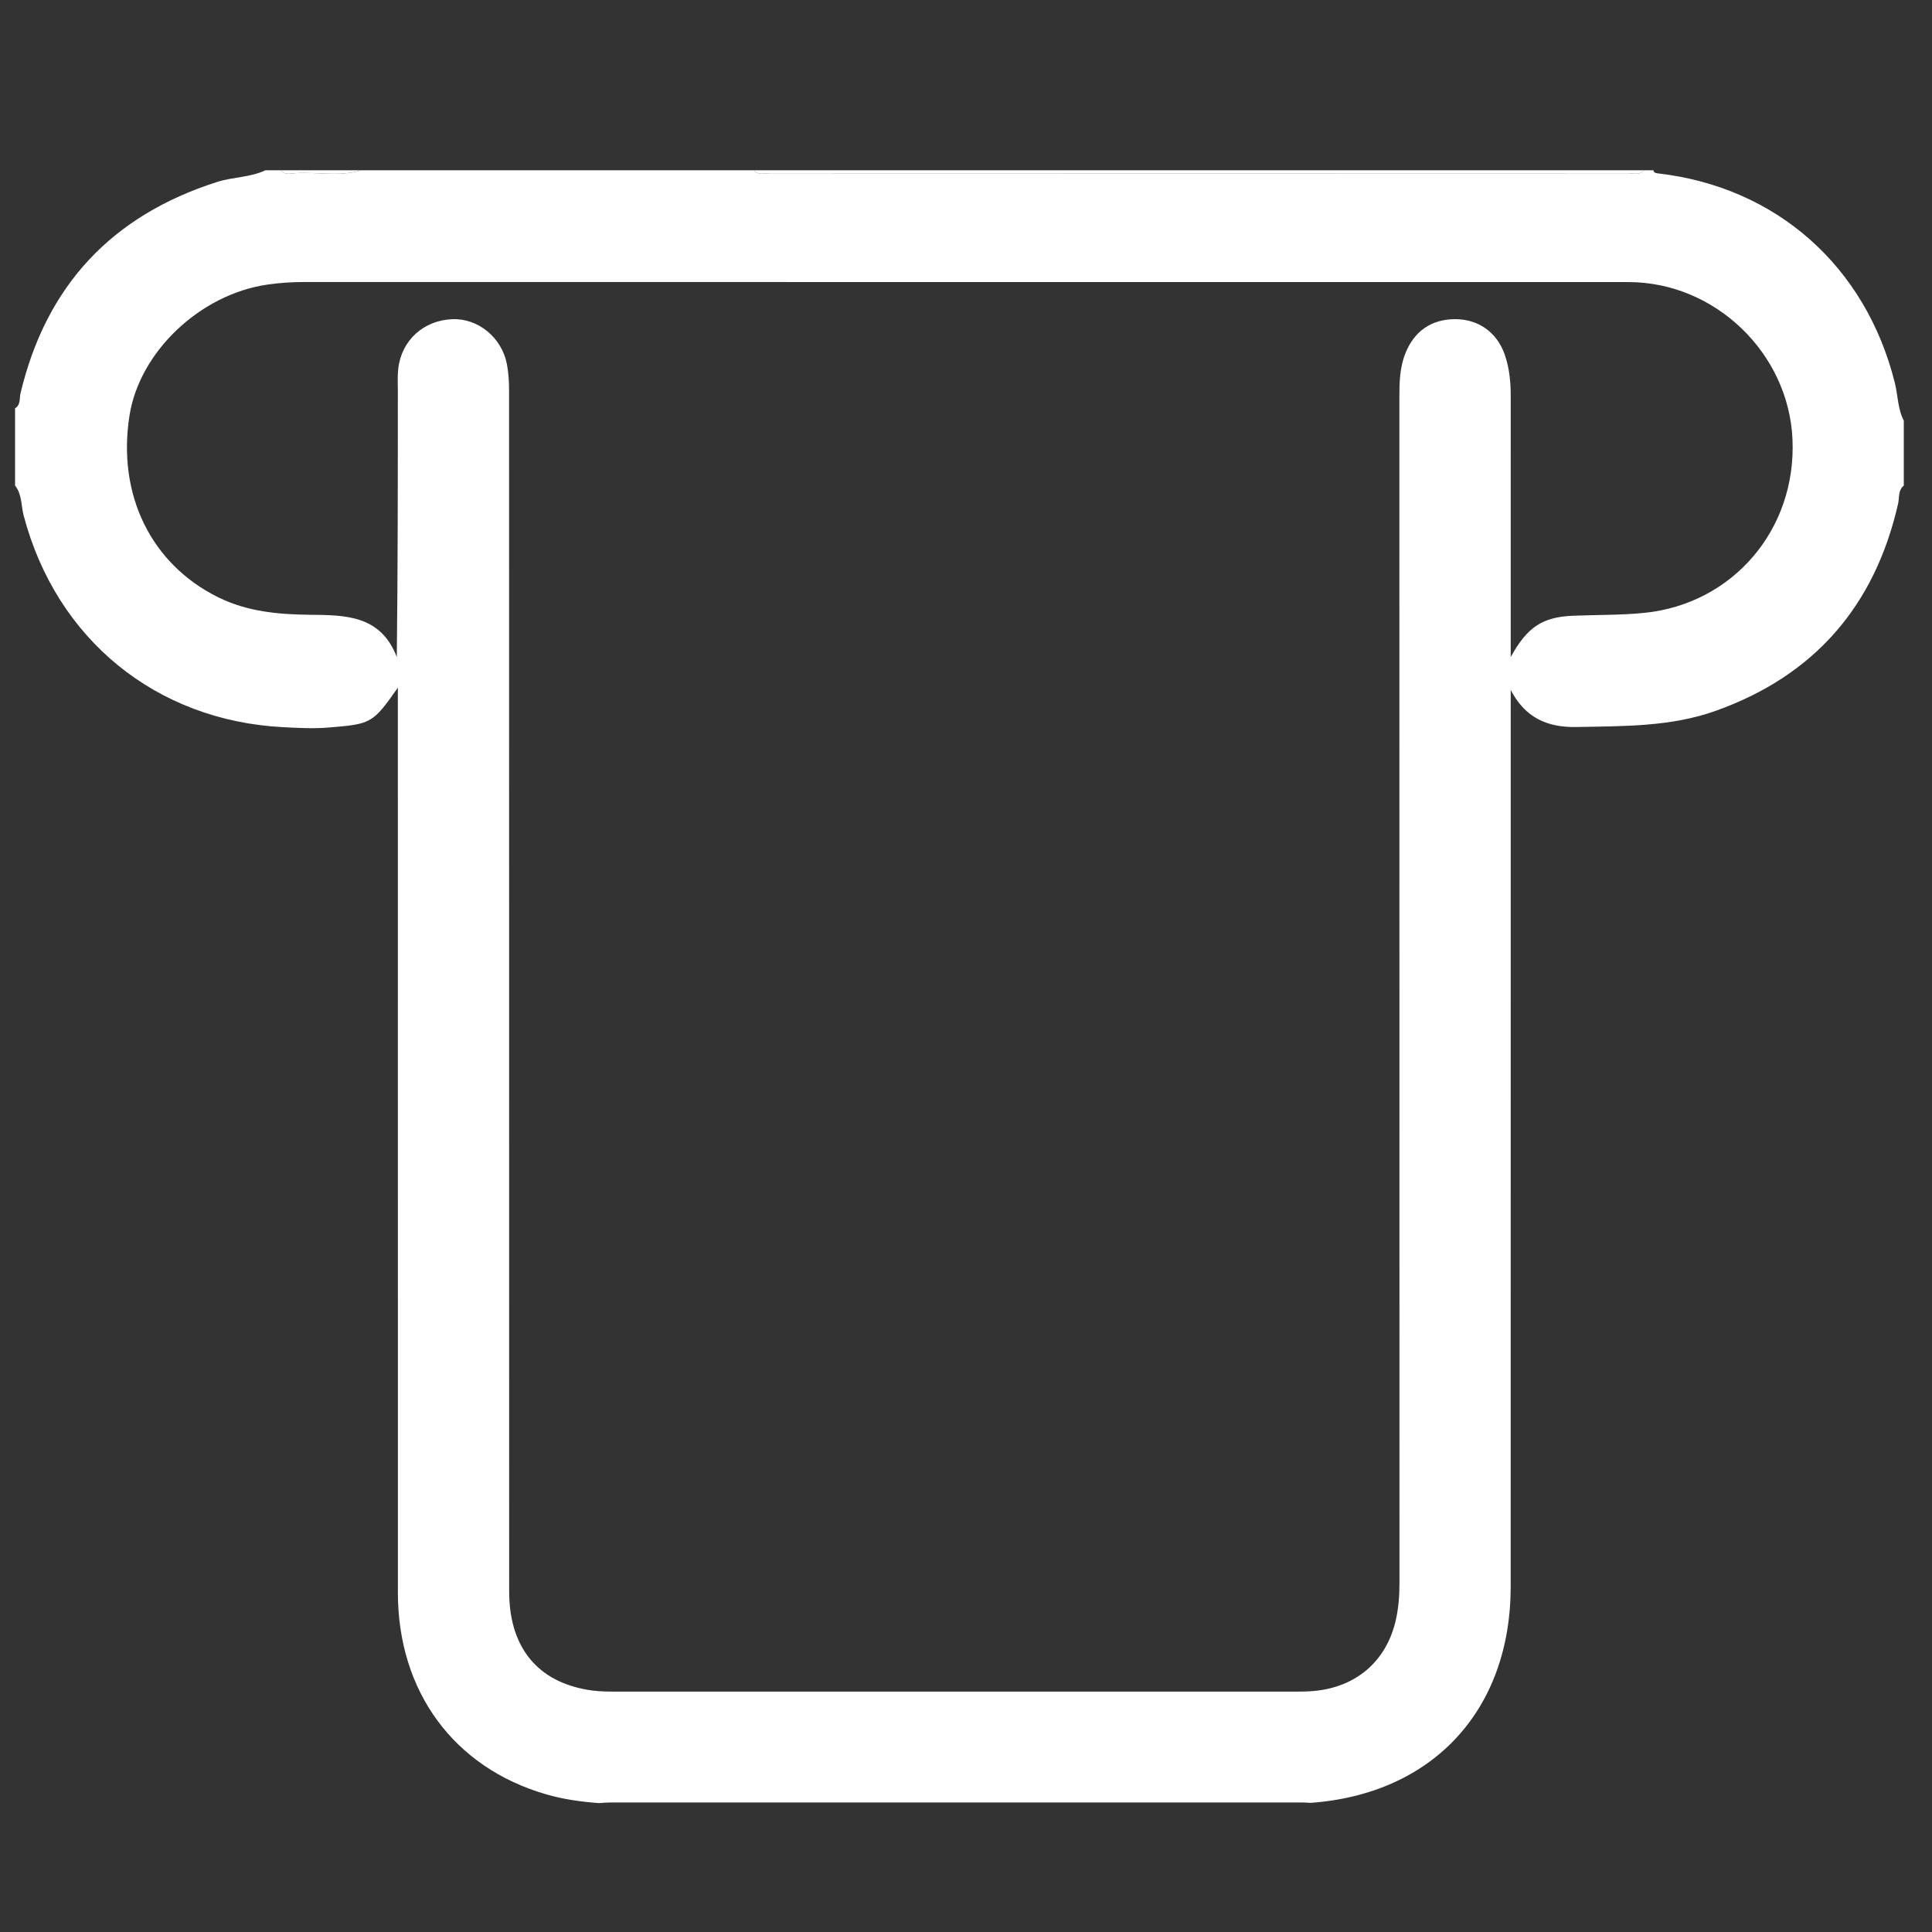 <?xml version="1.0" encoding="utf-8"?>
<!-- Generator: Adobe Illustrator 16.0.0, SVG Export Plug-In . SVG Version: 6.00 Build 0)  -->
<!DOCTYPE svg PUBLIC "-//W3C//DTD SVG 1.1//EN" "http://www.w3.org/Graphics/SVG/1.1/DTD/svg11.dtd">
<svg version="1.1" id="Layer_1" xmlns="http://www.w3.org/2000/svg" xmlns:xlink="http://www.w3.org/1999/xlink" x="0px" y="0px"
	 width="150px" height="150px" viewBox="0 0 150 150" enable-background="new 0 0 150 150" xml:space="preserve">
<rect x="0" y="0" width="150" height="150" fill="#333333" stroke="none"/>
<g>
	<path fill-rule="evenodd" clip-rule="evenodd" fill="#FFFFFF" d="M147.811,32.66c0,1.68,0,3.36,0,5.04
		c-0.455,0.368-0.334,0.93-0.441,1.401c-1.808,7.946-6.501,13.363-14.188,16.097c-3.478,1.237-7.132,1.174-10.769,1.247
		c-2.31,0.046-4.008-0.737-5.121-2.877c0,0.456,0,0.913,0,1.369c0,22.747,0.004,45.494-0.002,68.241
		c-0.002,9.595-6.047,16.114-15.548,16.796c-0.198-0.011-0.397-0.03-0.597-0.03c-17.932-0.002-35.864-0.002-53.796,0
		c-0.278,0-0.557,0.031-0.834,0.048c-1.396-0.1-2.778-0.293-4.125-0.685c-7.154-2.078-11.496-7.975-11.498-15.655
		c-0.006-22.997-0.002-45.994-0.002-68.991c0-0.379,0-0.758,0-1.269c-1.969,2.792-2.05,2.824-5.434,3.097
		c-1.161,0.094-2.314,0.028-3.471-0.031C12.104,55.948,4.37,49.625,1.838,40.03C1.633,39.252,1.715,38.382,1.17,37.7c0-2,0-4,0-6
		c0.448-0.27,0.329-0.771,0.421-1.158c1.991-8.364,7.087-13.81,15.273-16.417c1.234-0.393,2.561-0.345,3.745-0.905
		c0.4,0,0.8,0,1.2,0c0.3,0.388,0.733,0.252,1.101,0.227c1.712-0.116,3.447,0.302,5.14-0.227c10.16,0,20.32,0,30.48,0
		c0.347,0.414,0.821,0.229,1.234,0.229c22.217,0.01,44.434,0.01,66.651,0c0.414,0,0.888,0.183,1.235-0.229c0.24,0,0.479,0,0.72,0
		c0.034,0.193,0.173,0.221,0.341,0.24c9.201,1.05,16.146,7.207,18.404,16.269C147.358,30.704,147.335,31.742,147.811,32.66z
		 M117.291,51.018c1.288-2.358,2.493-3.115,4.839-3.212c1.835-0.076,3.671-0.039,5.506-0.22c6.884-0.68,11.85-6.464,11.532-13.489
		c-0.303-6.703-6.032-12.195-12.726-12.195c-34.275,0-68.55,0.001-102.825-0.006c-0.962,0-1.914,0.063-2.865,0.201
		c-5.215,0.757-9.912,5.209-10.695,10.149c-0.977,6.158,1.671,11.547,6.876,14.123c2.256,1.116,4.663,1.336,7.106,1.362
		c2.761,0.029,5.513,0.01,6.769,3.284c0.08-6.952,0.079-13.782,0.081-20.612c0-0.595-0.036-1.195,0.032-1.783
		c0.254-2.205,1.972-3.755,4.207-3.838c2.003-0.076,3.842,1.43,4.233,3.518c0.124,0.663,0.163,1.349,0.163,2.025
		c0.007,30.835,0.006,61.67,0.007,92.506c0,0.479-0.005,0.96,0.022,1.438c0.227,3.98,2.481,6.447,6.411,6.98
		c0.67,0.091,1.356,0.087,2.035,0.087c17.477,0.005,34.955,0.004,52.432,0.002c0.52,0,1.041-0.002,1.558-0.048
		c3.271-0.288,5.611-2.271,6.361-5.421c0.231-0.972,0.305-1.967,0.305-2.973c-0.008-30.675-0.006-61.351-0.008-92.026
		c0-1.162,0.024-2.313,0.46-3.419c0.683-1.731,2.017-2.665,3.86-2.671c1.785-0.005,3.225,0.987,3.843,2.705
		c0.382,1.062,0.483,2.175,0.482,3.302C117.288,37.421,117.291,44.057,117.291,51.018z"/>
	<path fill-rule="evenodd" clip-rule="evenodd" fill="#FFFFFF" d="M127.65,13.22c-0.348,0.413-0.821,0.229-1.235,0.229
		c-22.217,0.01-44.434,0.01-66.651,0c-0.413,0-0.887,0.185-1.234-0.229C81.57,13.22,104.61,13.22,127.65,13.22z"/>
	<path fill-rule="evenodd" clip-rule="evenodd" fill="#FFFFFF" d="M28.05,13.22c-1.692,0.529-3.428,0.111-5.14,0.227
		c-0.367,0.025-0.8,0.161-1.101-0.227C23.89,13.22,25.97,13.22,28.05,13.22z"/>
</g>
</svg>
